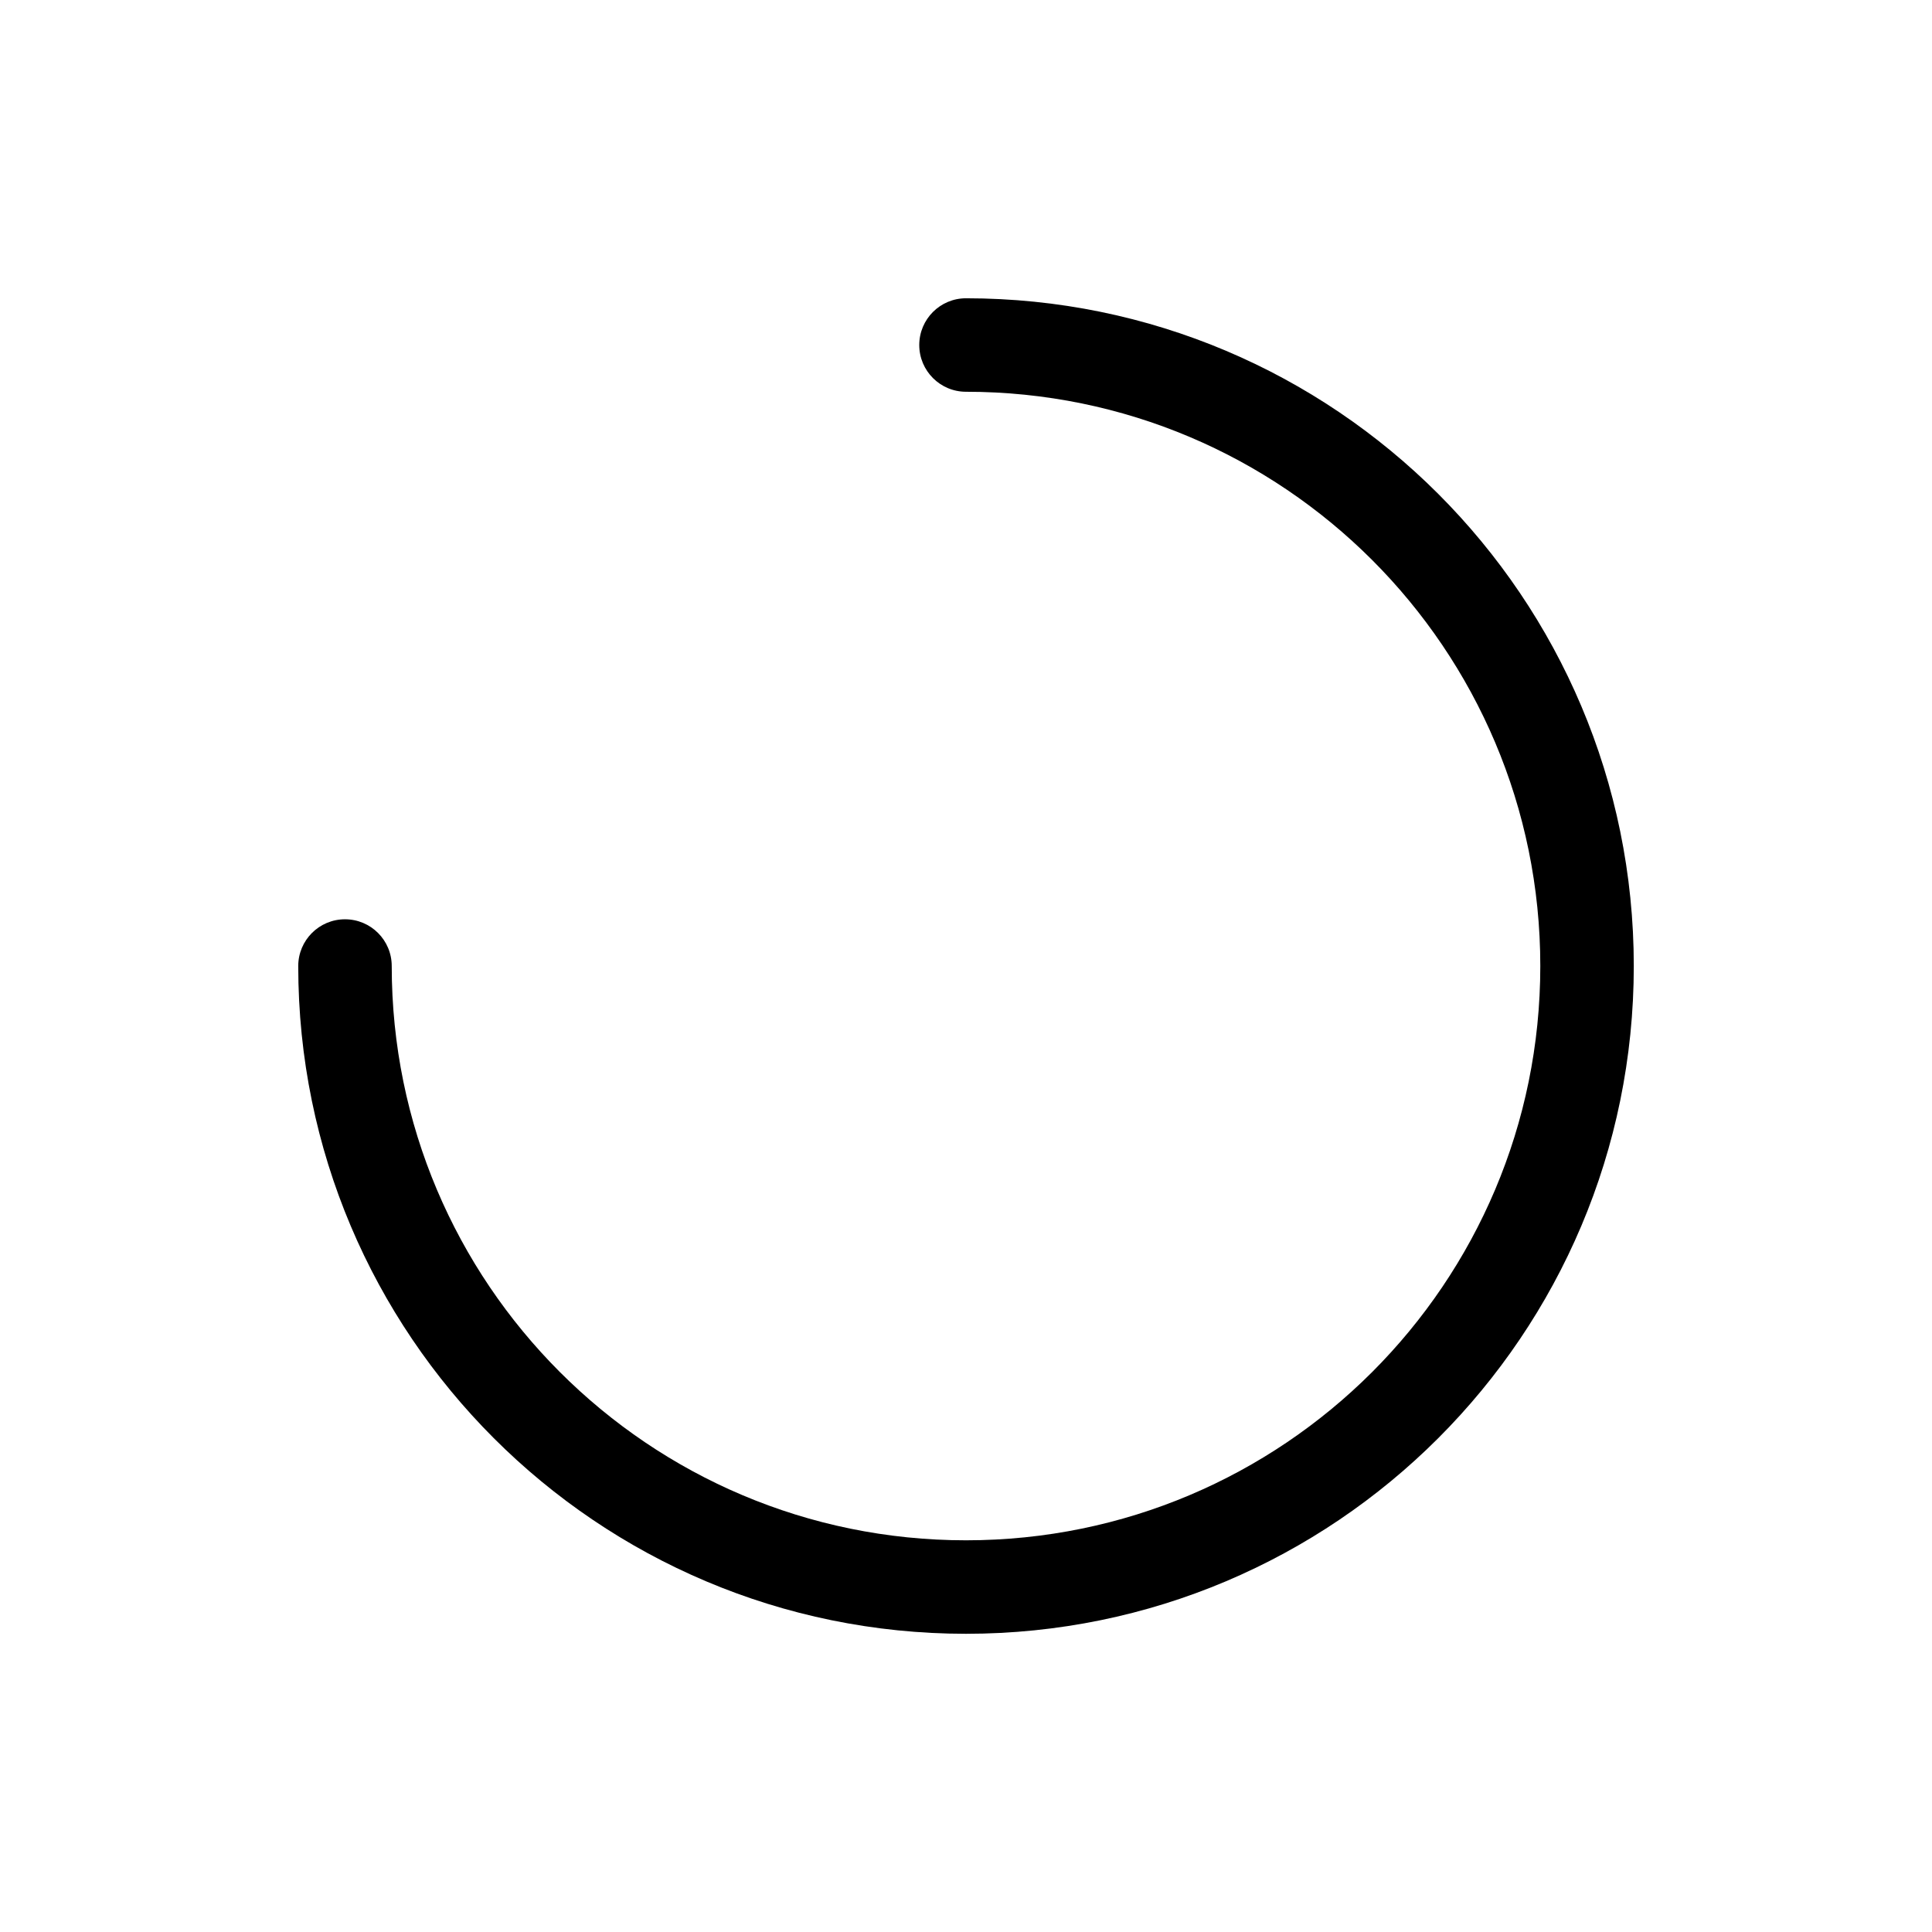 <svg width="100%" height="100%" viewBox="0 0 62 62" fill="none" xmlns="http://www.w3.org/2000/svg">
  <path fill-rule="evenodd" clip-rule="evenodd" d="M49.43 31.001C49.43 20.823 41.179 12.572 31 12.572C30.172 12.572 29.5 11.9 29.5 11.072C29.5 10.243 30.172 9.572 31 9.572C42.836 9.572 52.43 19.166 52.43 31.001C52.43 42.836 42.836 52.43 31 52.43C19.166 52.43 9.571 42.836 9.571 31.001C9.571 30.172 10.243 29.501 11.071 29.501C11.9 29.501 12.571 30.172 12.571 31.001C12.571 41.179 20.822 49.43 31 49.43C41.179 49.43 49.43 41.179 49.43 31.001Z" fill="currentColor"/>
</svg>